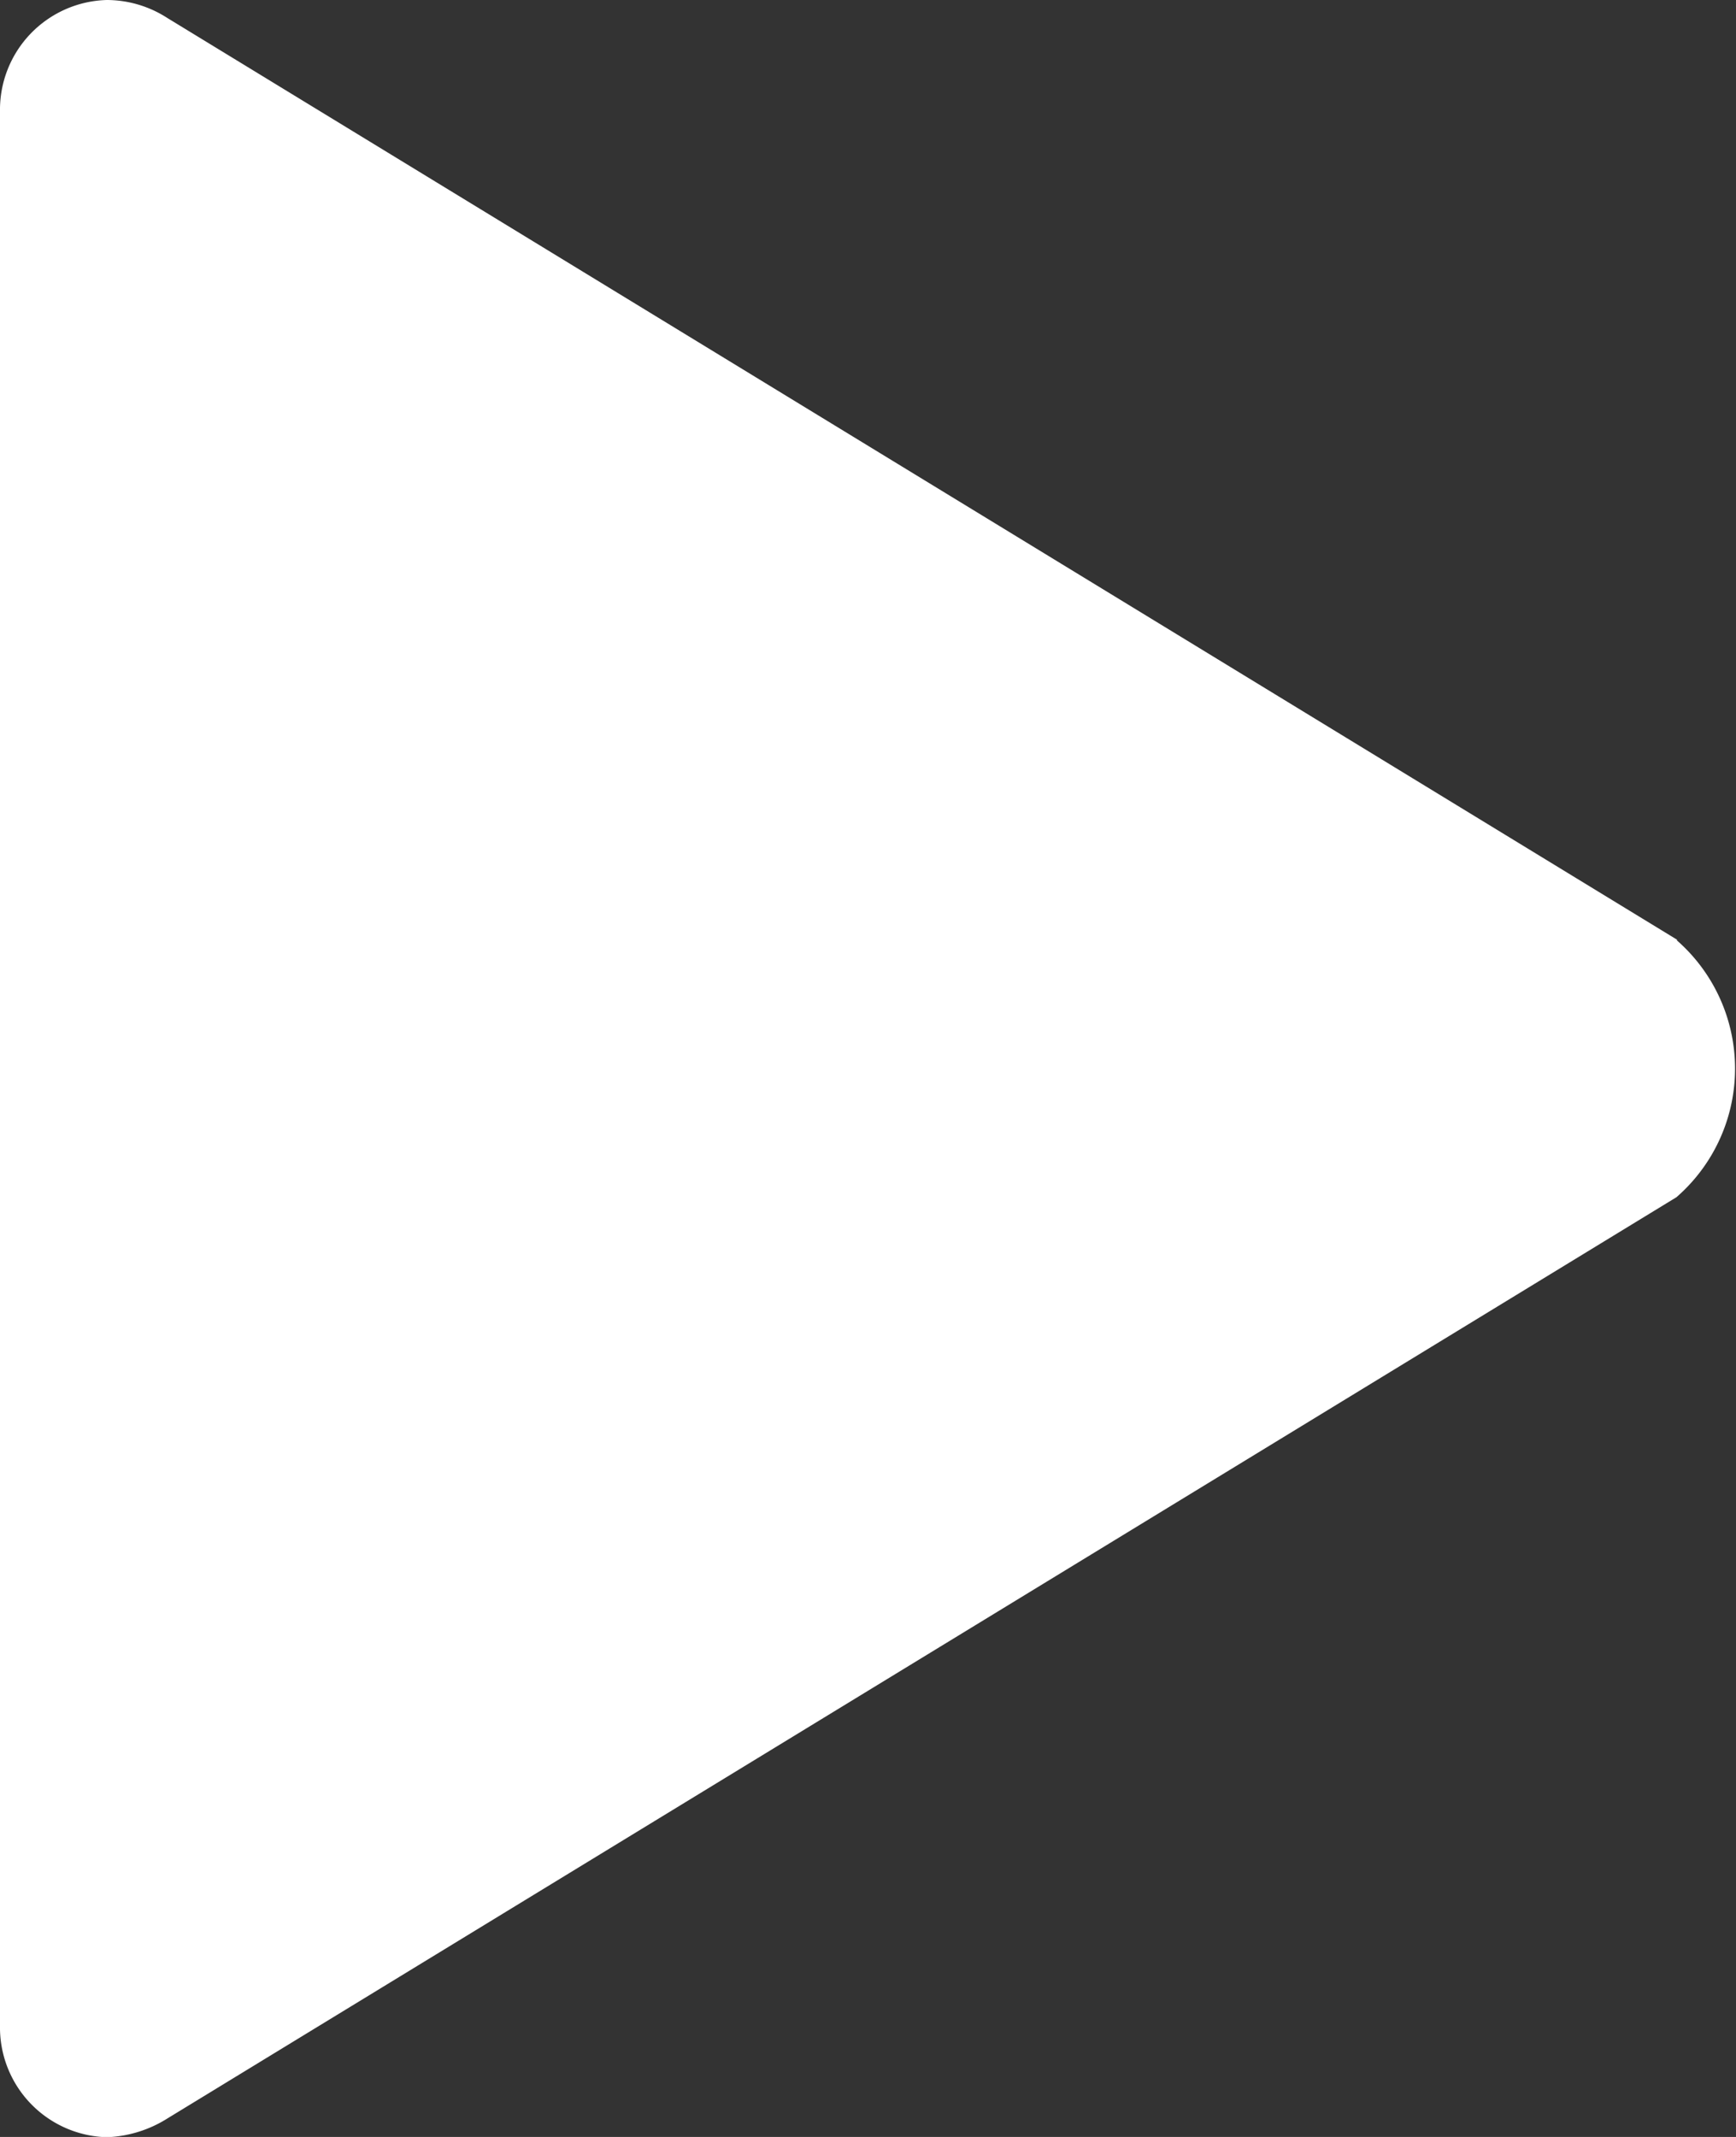 <svg xmlns="http://www.w3.org/2000/svg" viewBox="6692 -15431 6.5 8">
  <rect x="6692" y="-15431" width="6.5" height="8" fill="#333333" stroke="none"/>
  <defs>
    <style>
      .cls-1 {
        fill: #fff;
      }
    </style>
  </defs>
  <path id="if_icon-play_211876" class="cls-1" d="M102.281,67.519l-5.655-3.452A.419.419,0,0,0,96.4,64a.411.411,0,0,0-.4.417h0v7.167h0a.411.411,0,0,0,.4.417.456.456,0,0,0,.228-.071l5.649-3.448a.638.638,0,0,0,0-.963Z" transform="translate(6596 -15495)"/>
</svg>
